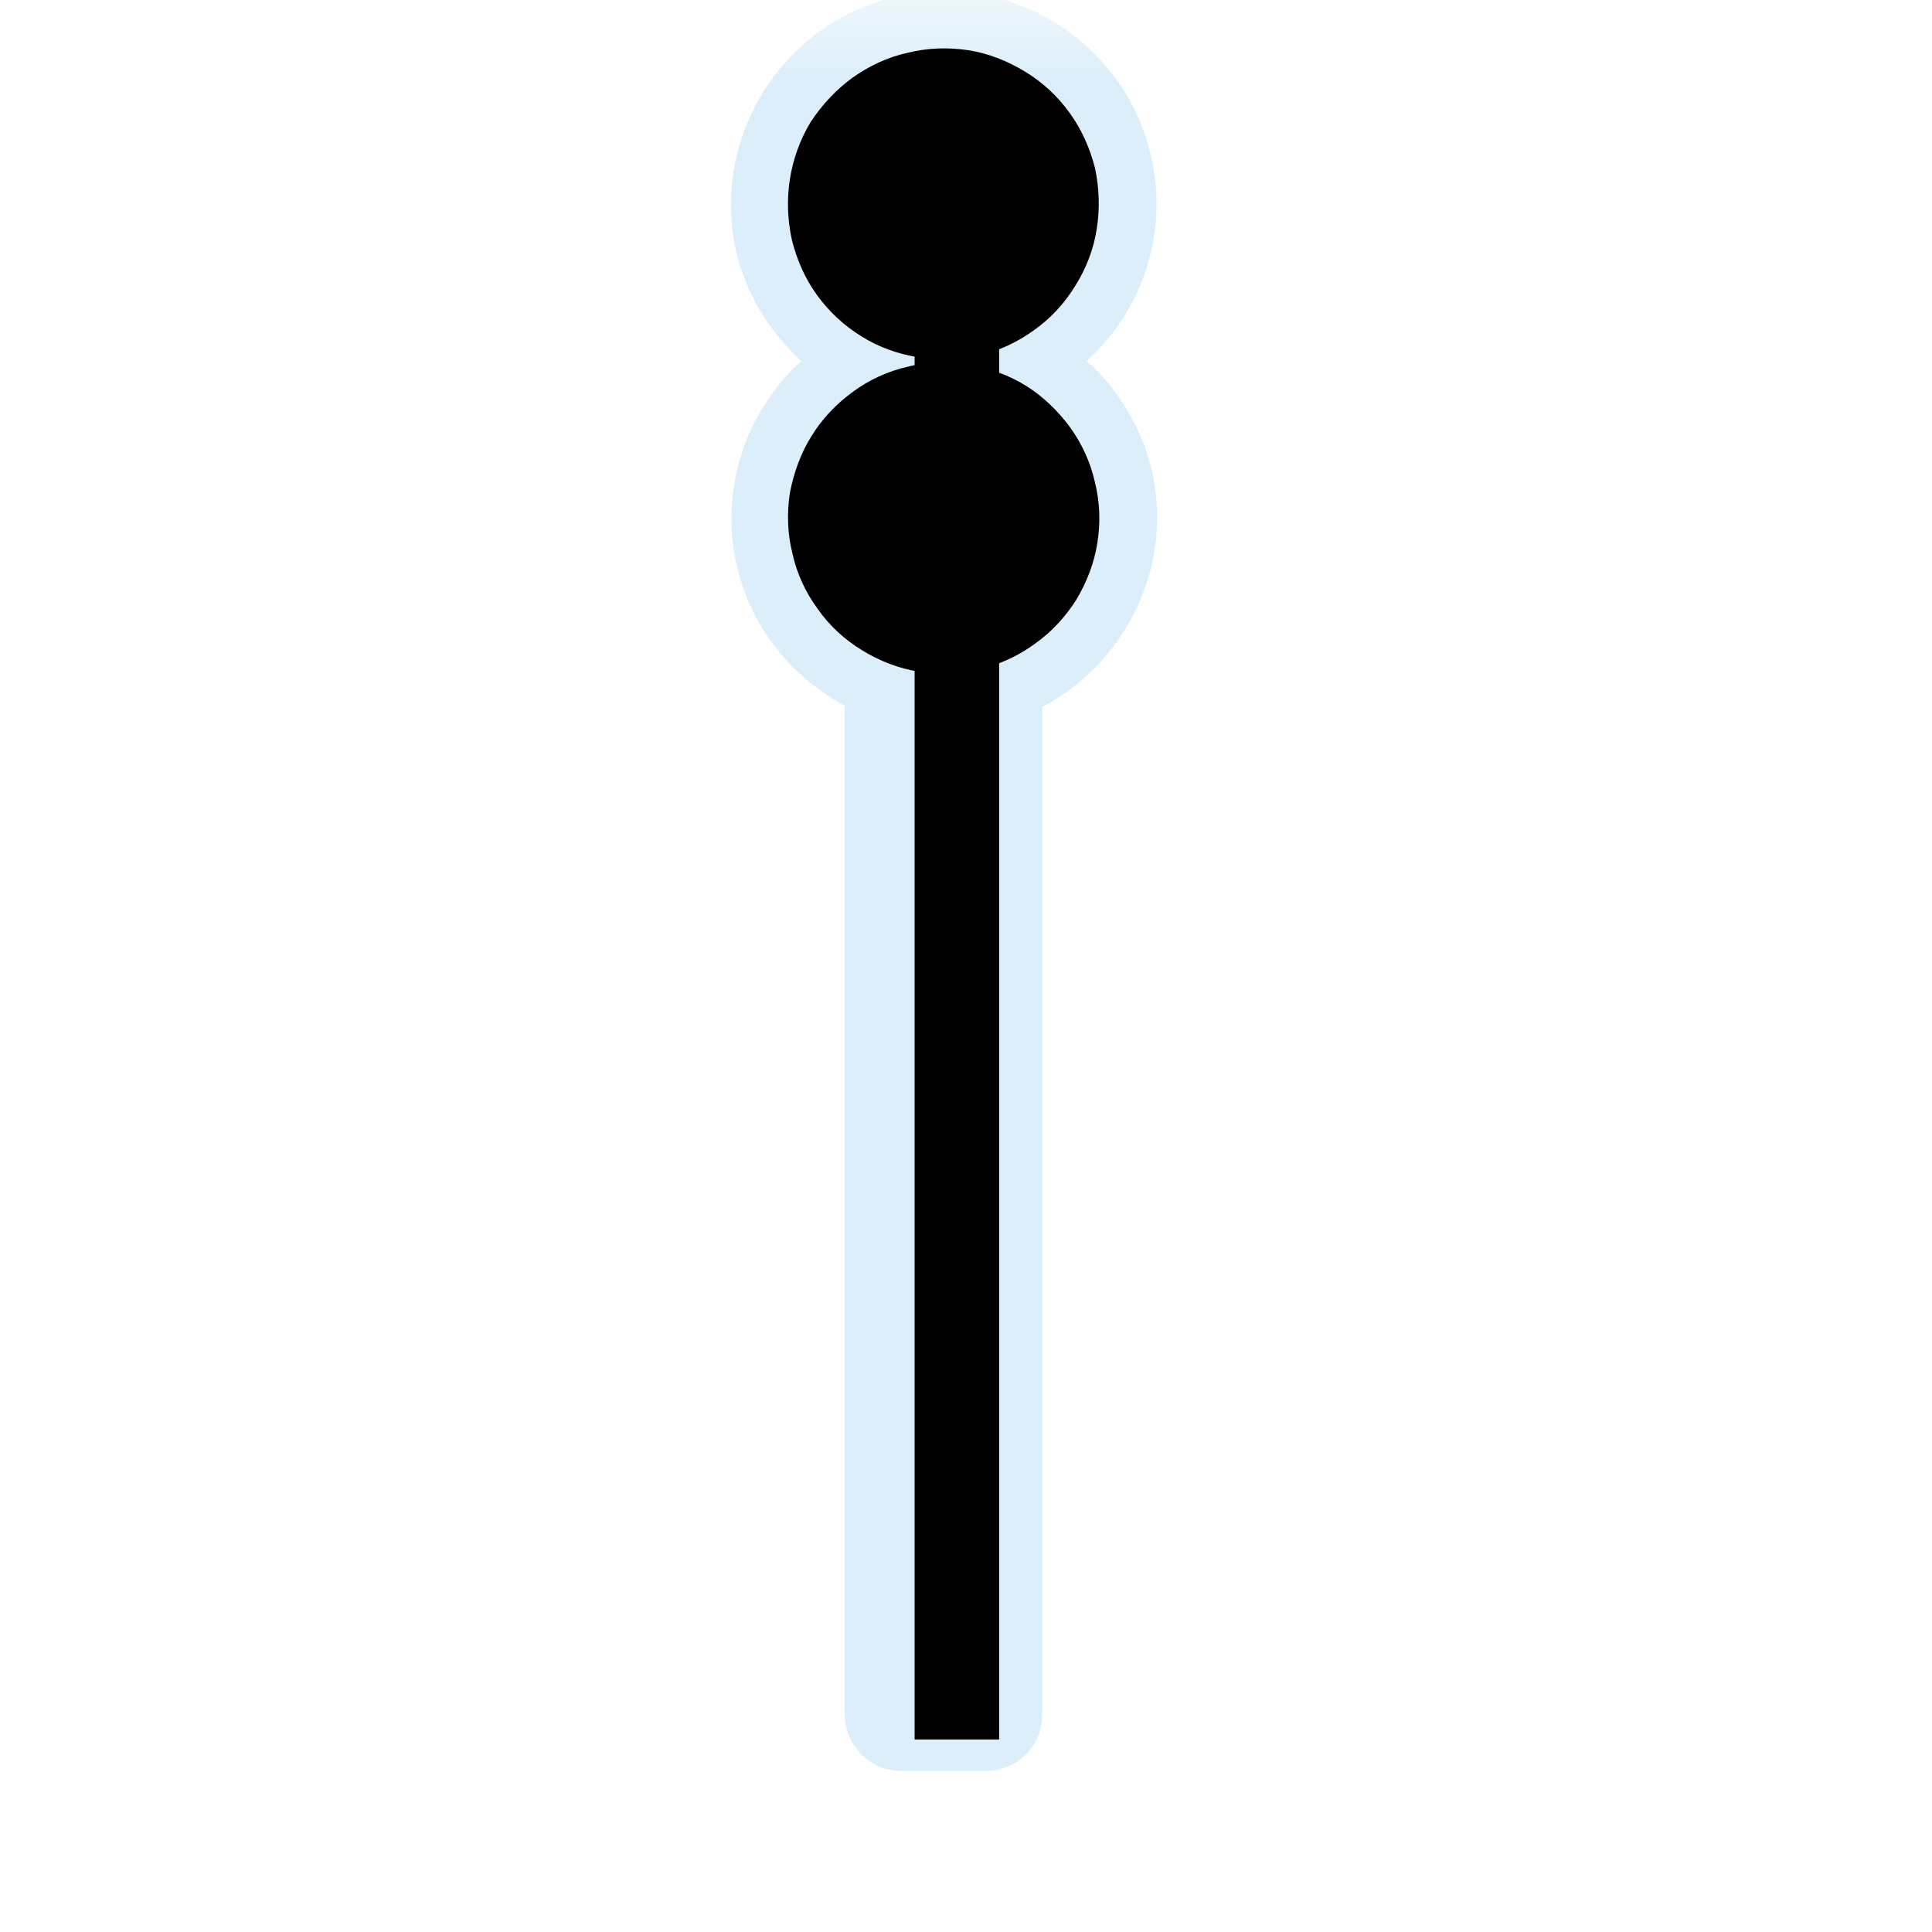 <?xml version="1.0" encoding="UTF-8"?>
<svg xmlns="http://www.w3.org/2000/svg" xmlns:xlink="http://www.w3.org/1999/xlink" width="12" height="12" viewBox="0 0 12 12" version="1.1">
<defs>
<filter id="alpha" filterUnits="objectBoundingBox" x="0%" y="0%" width="100%" height="100%">
  <feColorMatrix type="matrix" in="SourceGraphic" values="0 0 0 0 1 0 0 0 0 1 0 0 0 0 1 0 0 0 1 0"/>
</filter>
<mask id="mask0">
  <g filter="url(#alpha)">
<rect x="0" y="0" width="12" height="12" style="fill:rgb(0%,0%,0%);fill-opacity:0.439;stroke:none;"/>
  </g>
</mask>
<clipPath id="clip1">
  <rect x="0" y="0" width="12" height="12"/>
</clipPath>
<g id="surface5" clip-path="url(#clip1)">
<path style=" stroke:none;fill-rule:nonzero;fill:rgb(67.451%,84.706%,95.294%);fill-opacity:1;" d="M 5.824 -0.055 C 5.734 -0.051 5.645 -0.039 5.559 -0.02 C 4.852 0.148 4.41 0.863 4.574 1.57 C 4.641 1.84 4.785 2.066 4.977 2.242 C 4.633 2.555 4.465 3.039 4.578 3.52 C 4.668 3.906 4.922 4.207 5.246 4.383 L 5.246 10.645 C 5.246 10.742 5.285 10.832 5.352 10.898 C 5.418 10.965 5.508 11 5.602 11 L 6.117 11 C 6.211 11 6.301 10.965 6.371 10.898 C 6.438 10.832 6.473 10.742 6.473 10.645 L 6.473 4.391 C 6.996 4.117 7.293 3.512 7.152 2.914 C 7.086 2.645 6.941 2.414 6.75 2.242 C 7.094 1.93 7.262 1.445 7.148 0.965 C 7.004 0.344 6.438 -0.074 5.824 -0.055 Z M 5.824 -0.055 "/>
</g>
</defs>
<g id="surface1">
<use xlink:href="#surface5" mask="url(#mask0)"/>
<path style="fill:none;stroke-width:25;stroke-linecap:butt;stroke-linejoin:miter;stroke:rgb(0%,0%,0%);stroke-opacity:1;stroke-miterlimit:4;" d="M 283.014 514.486 L 283.014 68.913 " transform="matrix(0.021,0,0,0.021,0,0)"/>
<path style=" stroke:none;fill-rule:nonzero;fill:rgb(0%,0%,0%);fill-opacity:1;" d="M 6.801 1.043 C 6.828 1.168 6.832 1.297 6.812 1.422 C 6.793 1.547 6.746 1.668 6.68 1.773 C 6.613 1.883 6.527 1.977 6.422 2.051 C 6.32 2.125 6.203 2.18 6.082 2.207 C 5.957 2.234 5.828 2.242 5.703 2.219 C 5.578 2.199 5.457 2.156 5.352 2.09 C 5.242 2.023 5.148 1.934 5.074 1.832 C 5 1.73 4.949 1.613 4.918 1.488 C 4.891 1.363 4.887 1.238 4.906 1.113 C 4.926 0.988 4.969 0.867 5.035 0.758 C 5.105 0.652 5.191 0.559 5.293 0.484 C 5.398 0.41 5.512 0.355 5.637 0.328 C 5.762 0.297 5.887 0.293 6.016 0.312 C 6.141 0.332 6.258 0.379 6.367 0.445 C 6.477 0.512 6.57 0.598 6.645 0.703 C 6.719 0.805 6.77 0.922 6.801 1.043 Z M 6.801 1.043 "/>
<path style=" stroke:none;fill-rule:nonzero;fill:rgb(0%,0%,0%);fill-opacity:1;" d="M 6.801 2.996 C 6.832 3.121 6.836 3.246 6.816 3.371 C 6.797 3.496 6.75 3.617 6.684 3.727 C 6.617 3.832 6.531 3.926 6.426 4 C 6.324 4.074 6.207 4.129 6.082 4.156 C 5.961 4.188 5.832 4.191 5.707 4.172 C 5.582 4.152 5.461 4.105 5.355 4.039 C 5.246 3.973 5.152 3.887 5.078 3.781 C 5.004 3.68 4.949 3.562 4.922 3.438 C 4.891 3.316 4.887 3.188 4.906 3.062 C 4.93 2.938 4.973 2.816 5.039 2.711 C 5.105 2.602 5.195 2.508 5.297 2.434 C 5.398 2.359 5.516 2.305 5.641 2.277 C 5.762 2.246 5.891 2.242 6.016 2.266 C 6.141 2.285 6.262 2.328 6.371 2.395 C 6.477 2.461 6.57 2.551 6.645 2.652 C 6.719 2.754 6.773 2.871 6.801 2.996 Z M 6.801 2.996 "/>
</g>
</svg>
